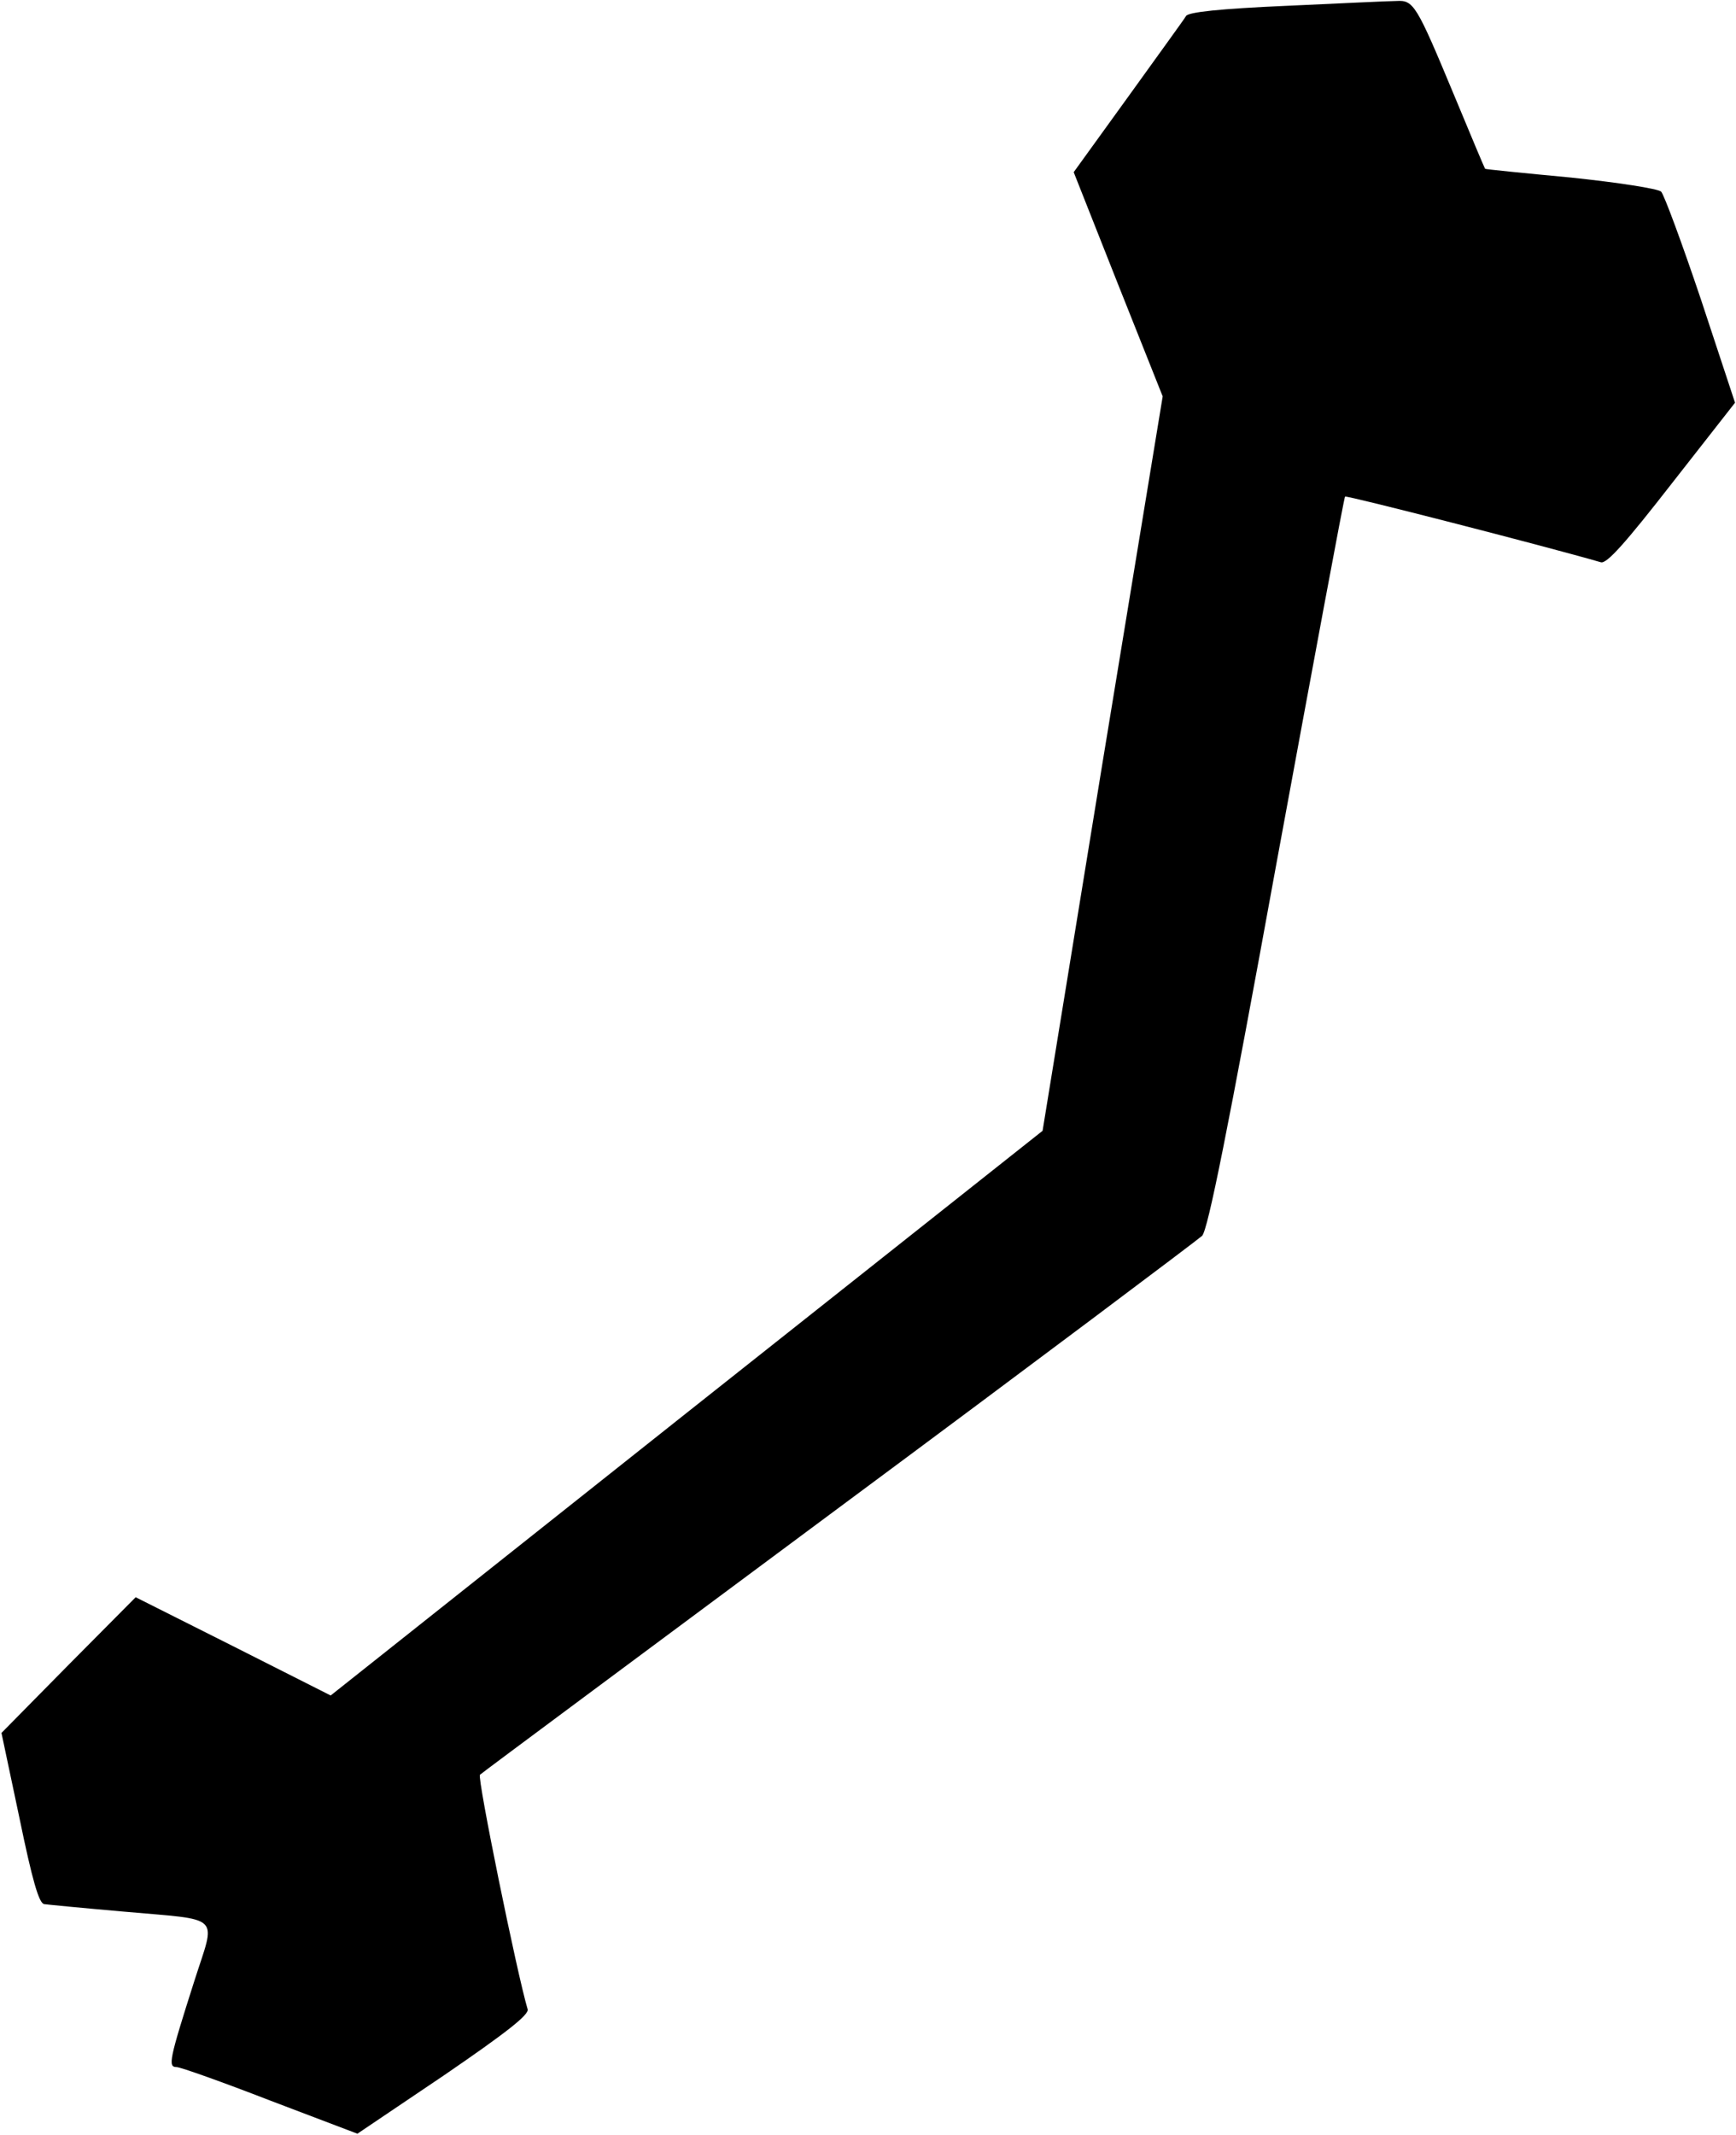 <?xml version="1.0" standalone="no"?>
<!DOCTYPE svg PUBLIC "-//W3C//DTD SVG 20010904//EN"
 "http://www.w3.org/TR/2001/REC-SVG-20010904/DTD/svg10.dtd">
<svg version="1.0" xmlns="http://www.w3.org/2000/svg"
 width="357pt" height="439pt" viewBox="0 0 357 439"
 preserveAspectRatio="xMidYMid meet">
<g transform="translate(0,439) scale(0.1,-0.1)"
fill="#000000" stroke="none">
<path d="M2645 4378 c-137 -6 -202 -13 -206 -21 -4 -7 -58 -81 -119 -166
l-112 -155 91 -230 92 -231 -124 -755 -123 -755 -732 -580 -732 -581 -200 101
-201 101 -138 -139 -138 -140 37 -175 c26 -126 40 -176 51 -177 7 -1 79 -8
159 -15 211 -19 194 -3 149 -145 -51 -160 -54 -175 -36 -175 8 0 95 -31 193
-69 l179 -68 178 120 c127 87 176 125 172 136 -22 74 -104 476 -98 482 4 4
337 251 738 549 402 298 737 550 747 559 12 12 53 217 153 766 76 413 139 752
141 754 3 3 412 -102 526 -135 12 -4 51 40 146 162 l130 166 -70 212 c-39 116
-76 216 -82 222 -6 6 -90 19 -186 29 -96 9 -176 17 -176 18 -1 1 -30 70 -64
152 -77 185 -83 195 -118 193 -15 0 -117 -5 -227 -10z"/>
</g>
</svg>
